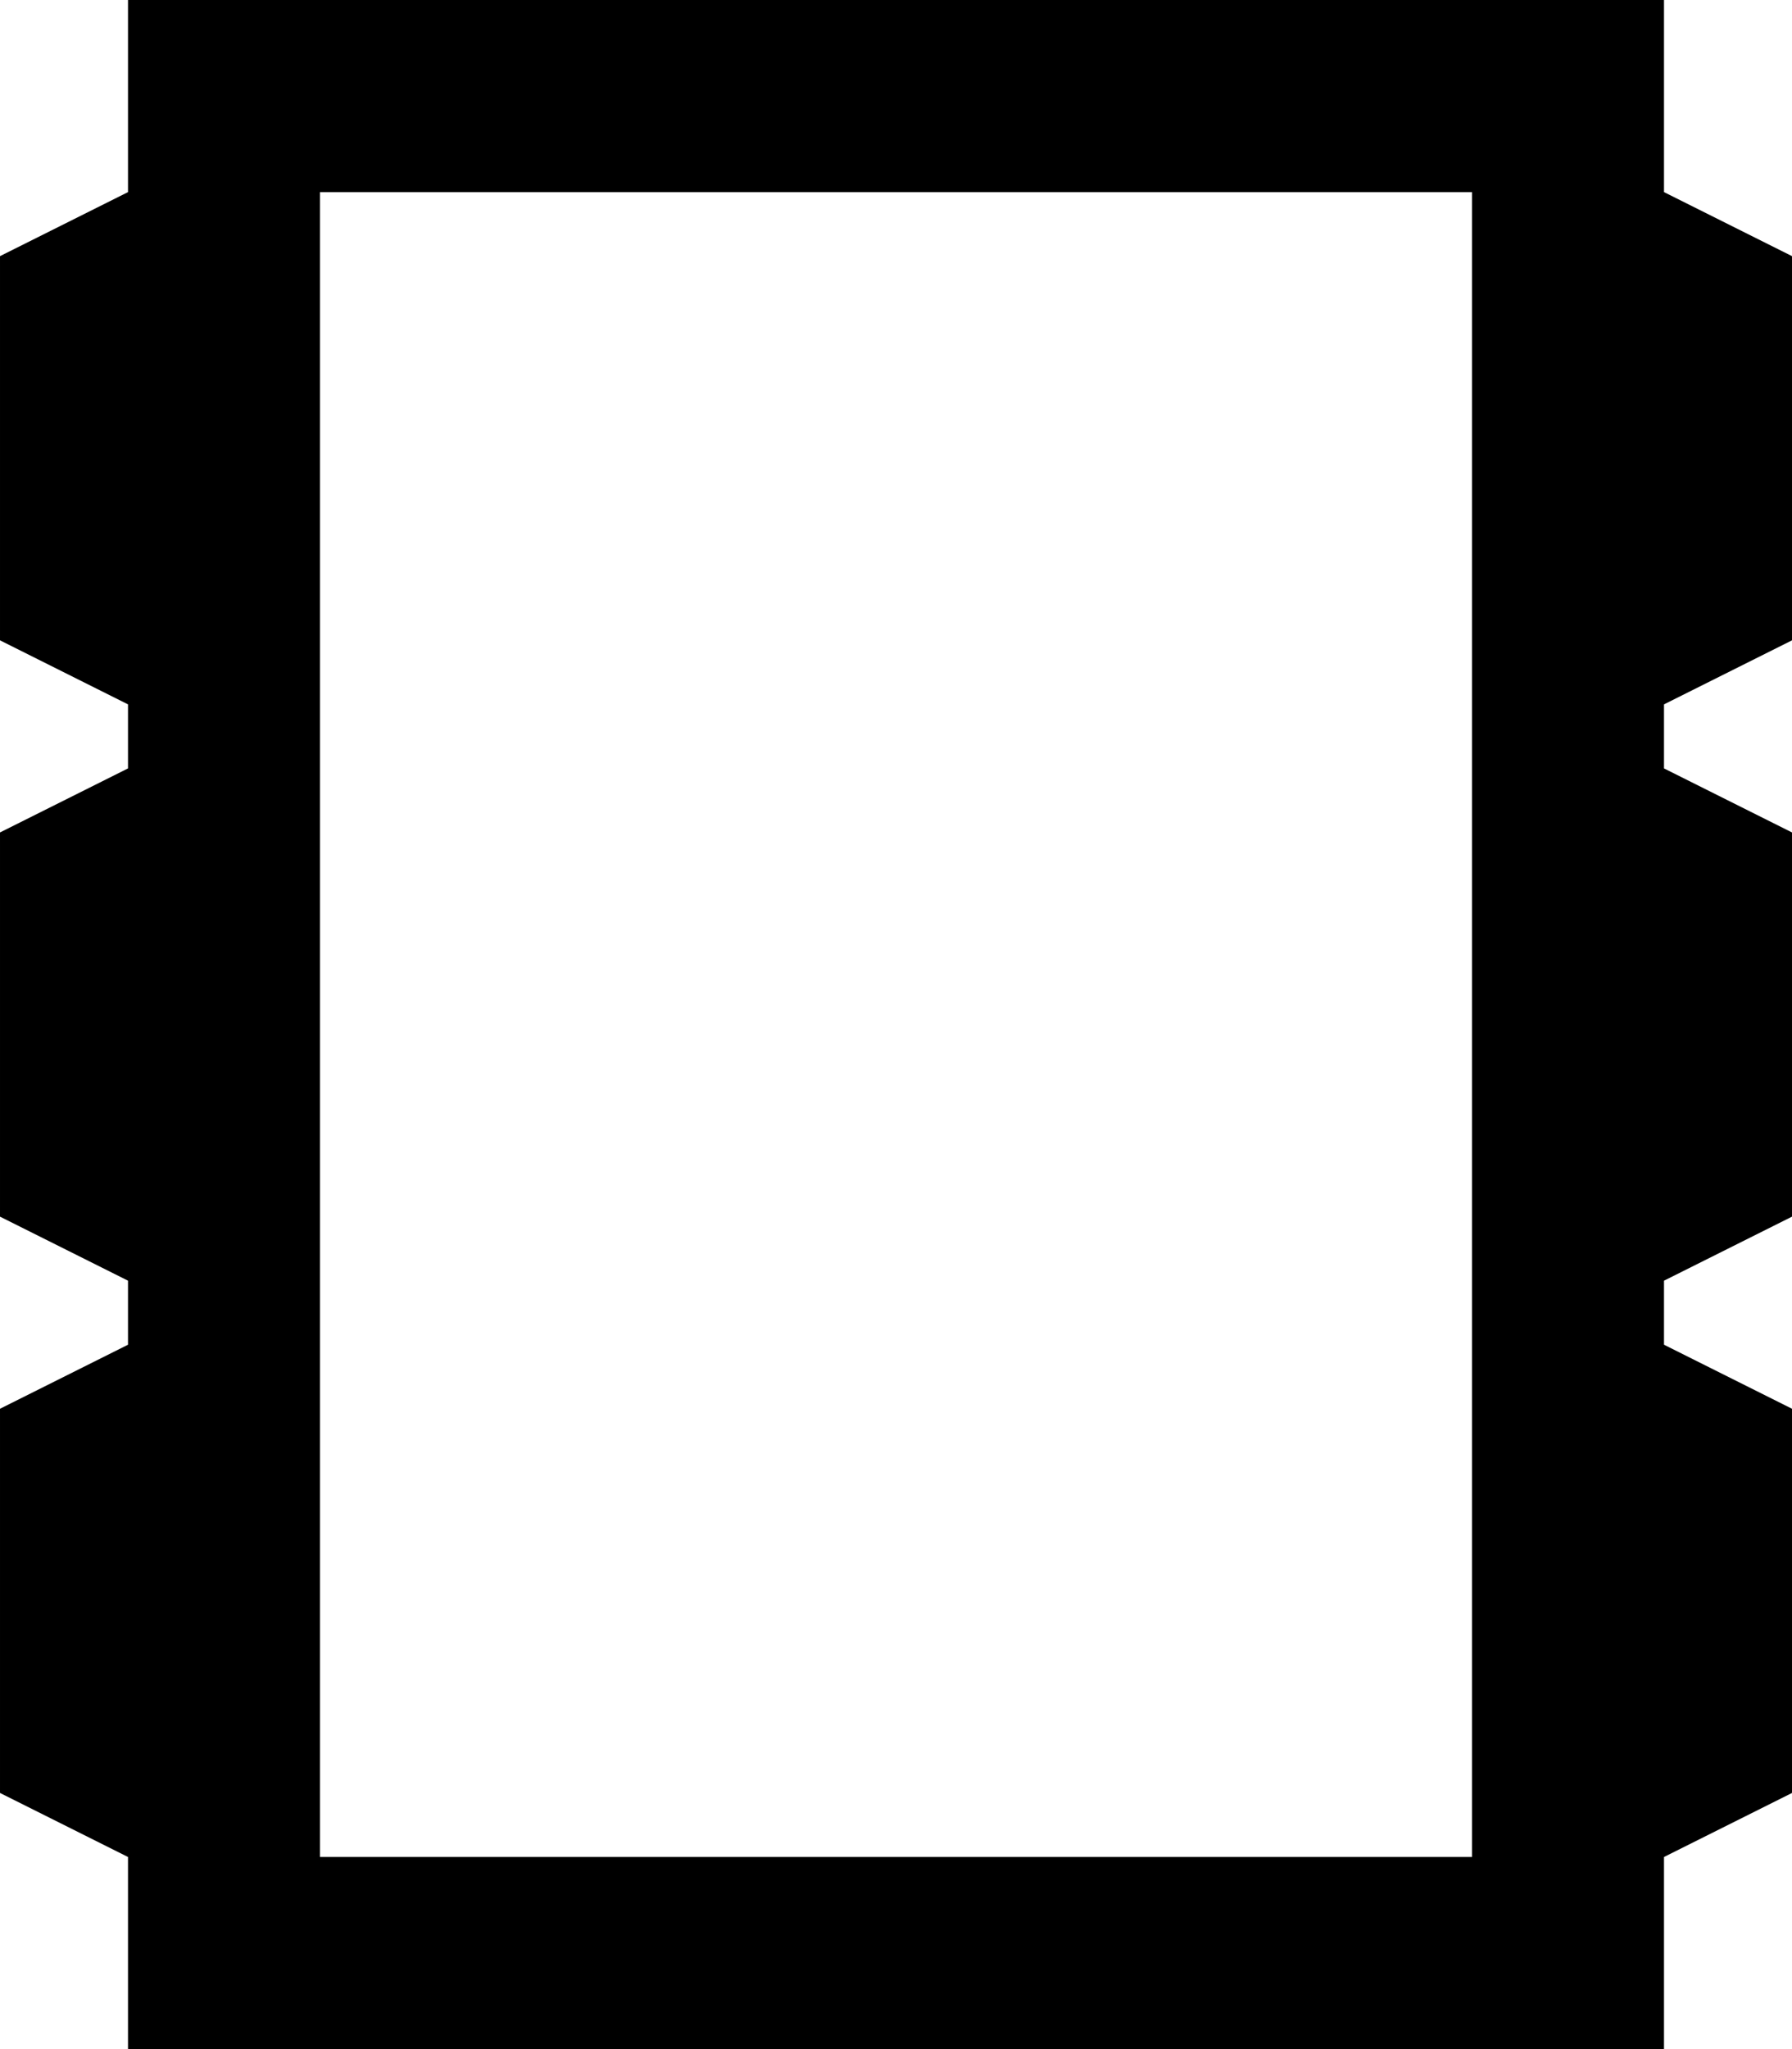 <svg fill="currentColor" xmlns="http://www.w3.org/2000/svg" viewBox="0 0 448 512"><!--! Font Awesome Pro 7.0.1 by @fontawesome - https://fontawesome.com License - https://fontawesome.com/license (Commercial License) Copyright 2025 Fonticons, Inc. --><path fill="currentColor" d="M368 48l0 416-288 0 0-416 288 0zM80 0l-48 0 0 48-32 16 0 96 32 16 0 16-32 16 0 96 32 16 0 16-32 16 0 96 32 16 0 48 384 0 0-48 32-16 0-96-32-16 0-16 32-16 0-96-32-16 0-16 32-16 0-96-32-16 0-48-336 0z"/></svg>